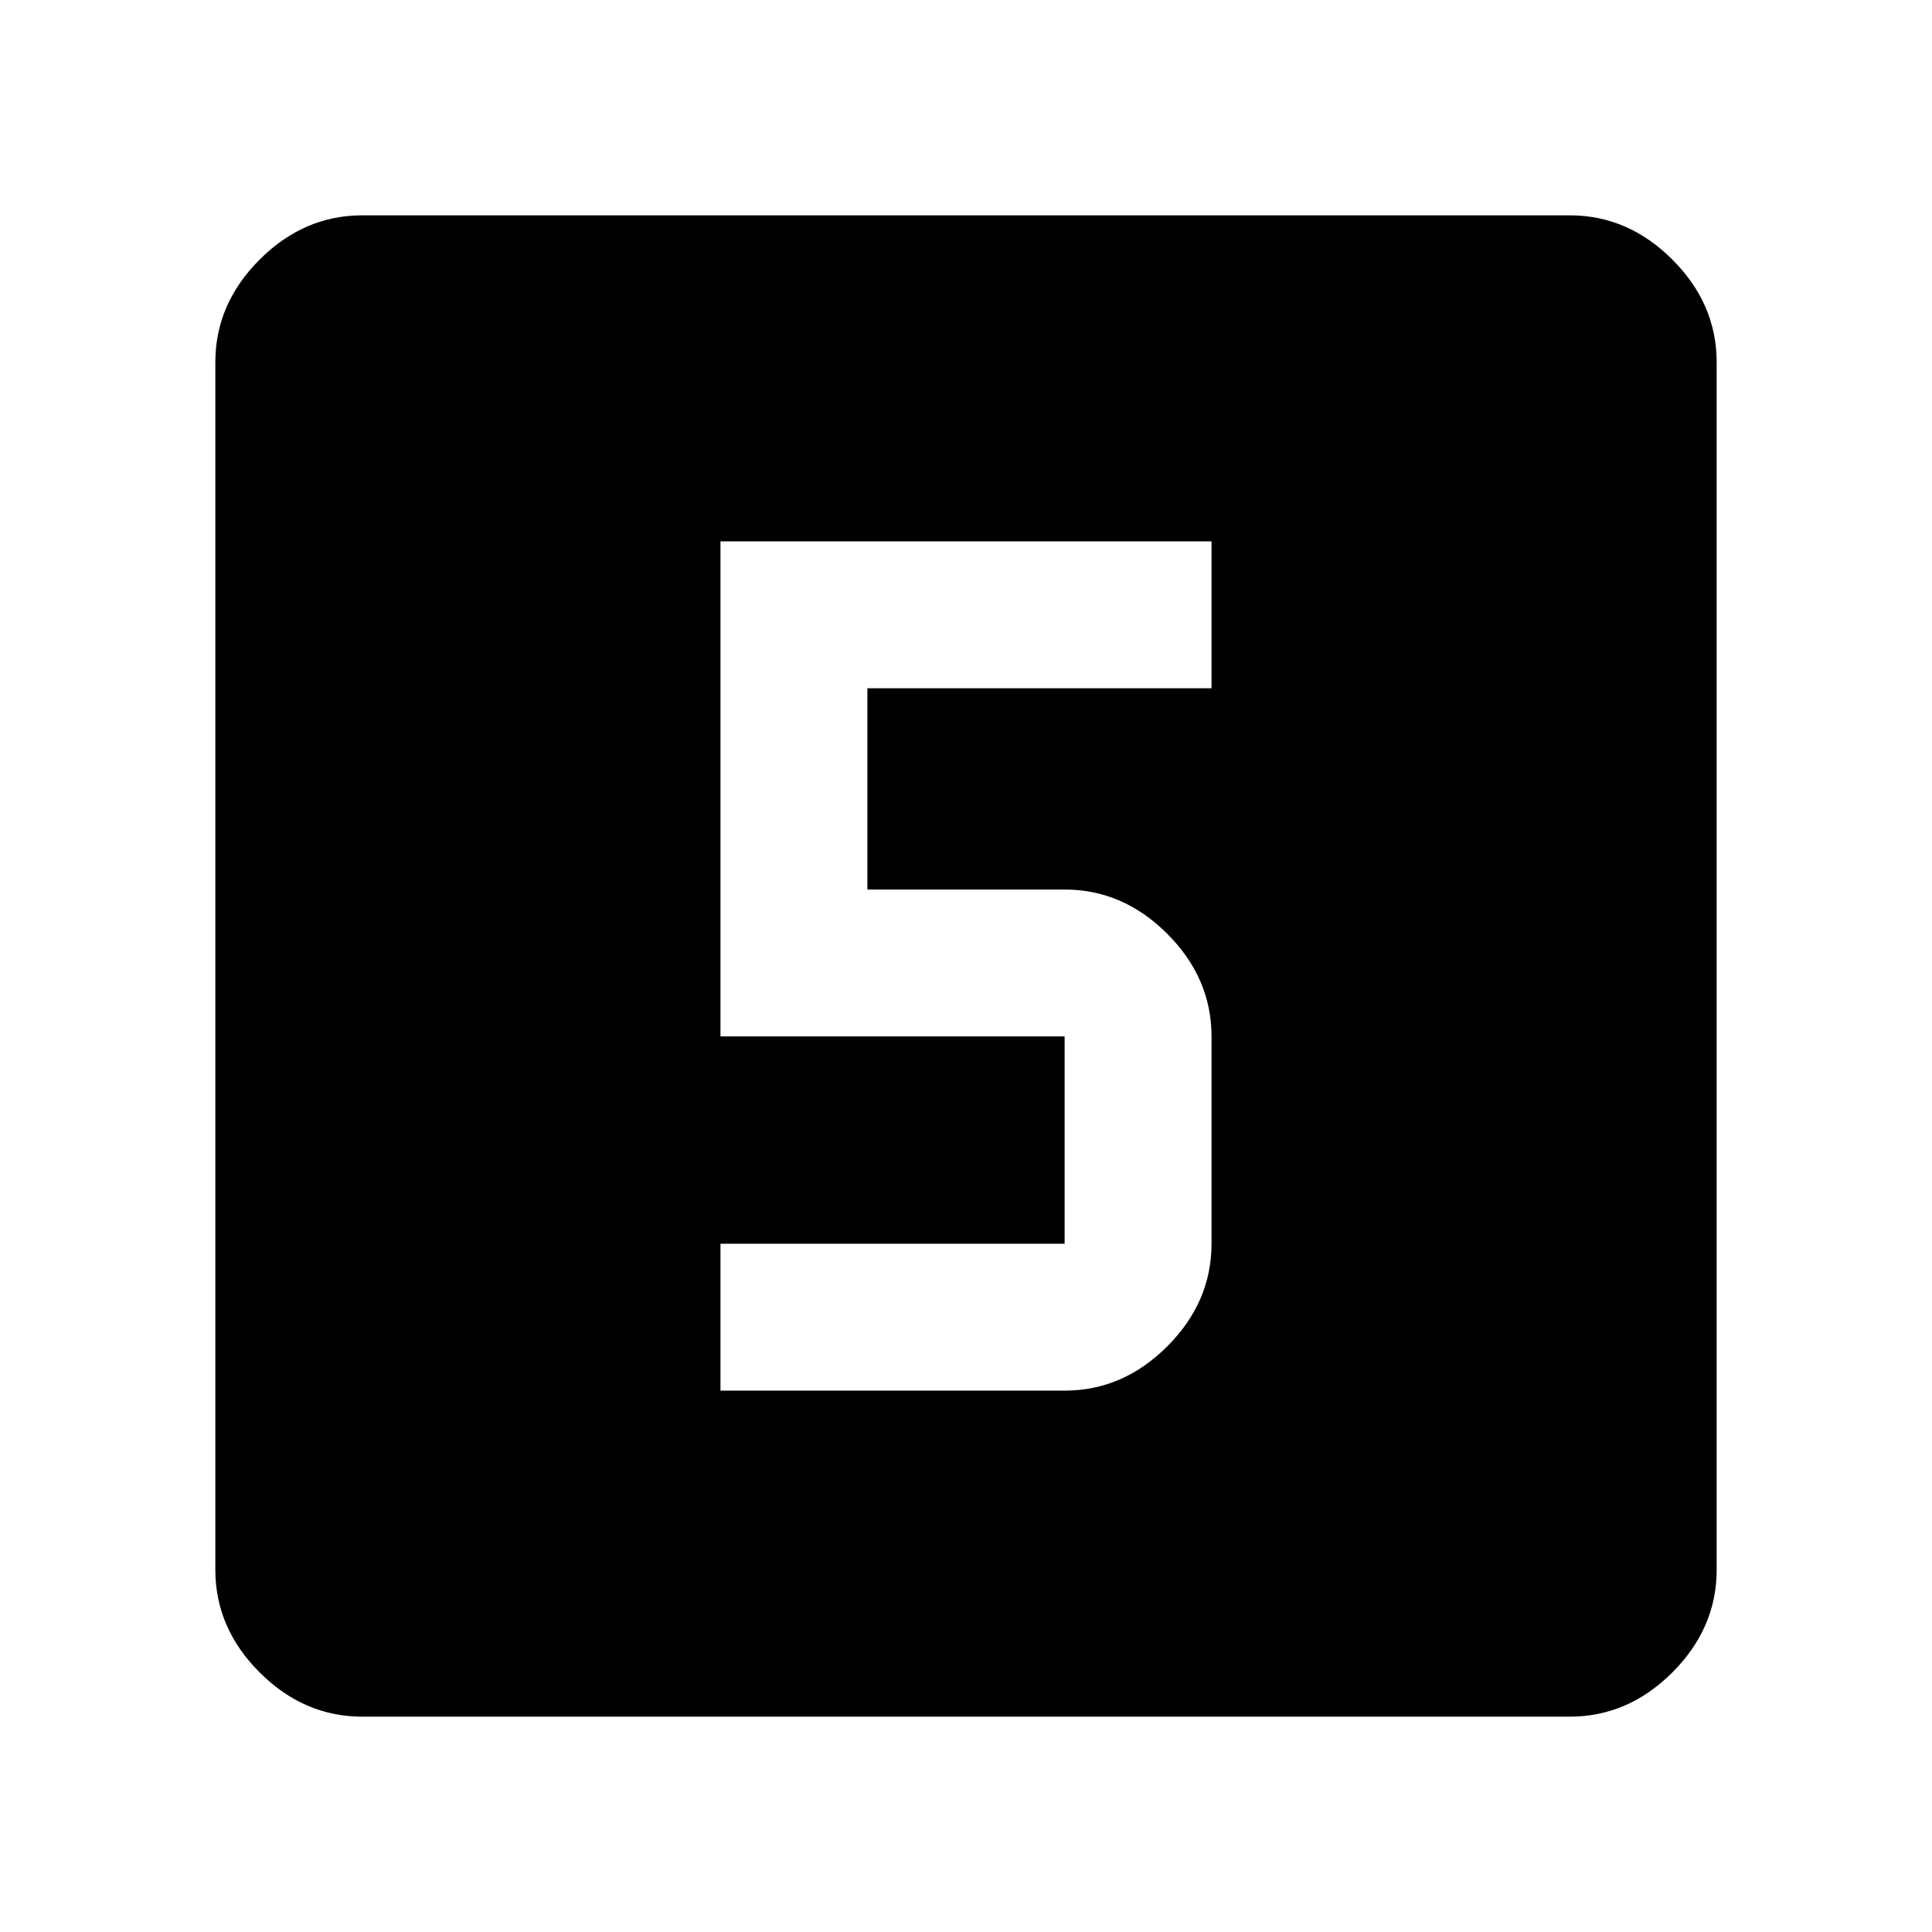 <svg xmlns="http://www.w3.org/2000/svg" height="48" width="48"><path d="M17.9 34.55h8.55q1.45 0 2.55-1.1 1.1-1.1 1.1-2.55v-5.15q0-1.45-1.1-2.55-1.1-1.1-2.55-1.1h-4.9v-5h8.55v-3.65H17.9v12.3h8.55v5.15H17.9ZM9 42.65q-1.45 0-2.55-1.1-1.1-1.1-1.1-2.55V9q0-1.45 1.1-2.55 1.1-1.1 2.55-1.1h30q1.45 0 2.55 1.1 1.1 1.1 1.1 2.55v30q0 1.45-1.1 2.55-1.1 1.1-2.55 1.1Z"/></svg>